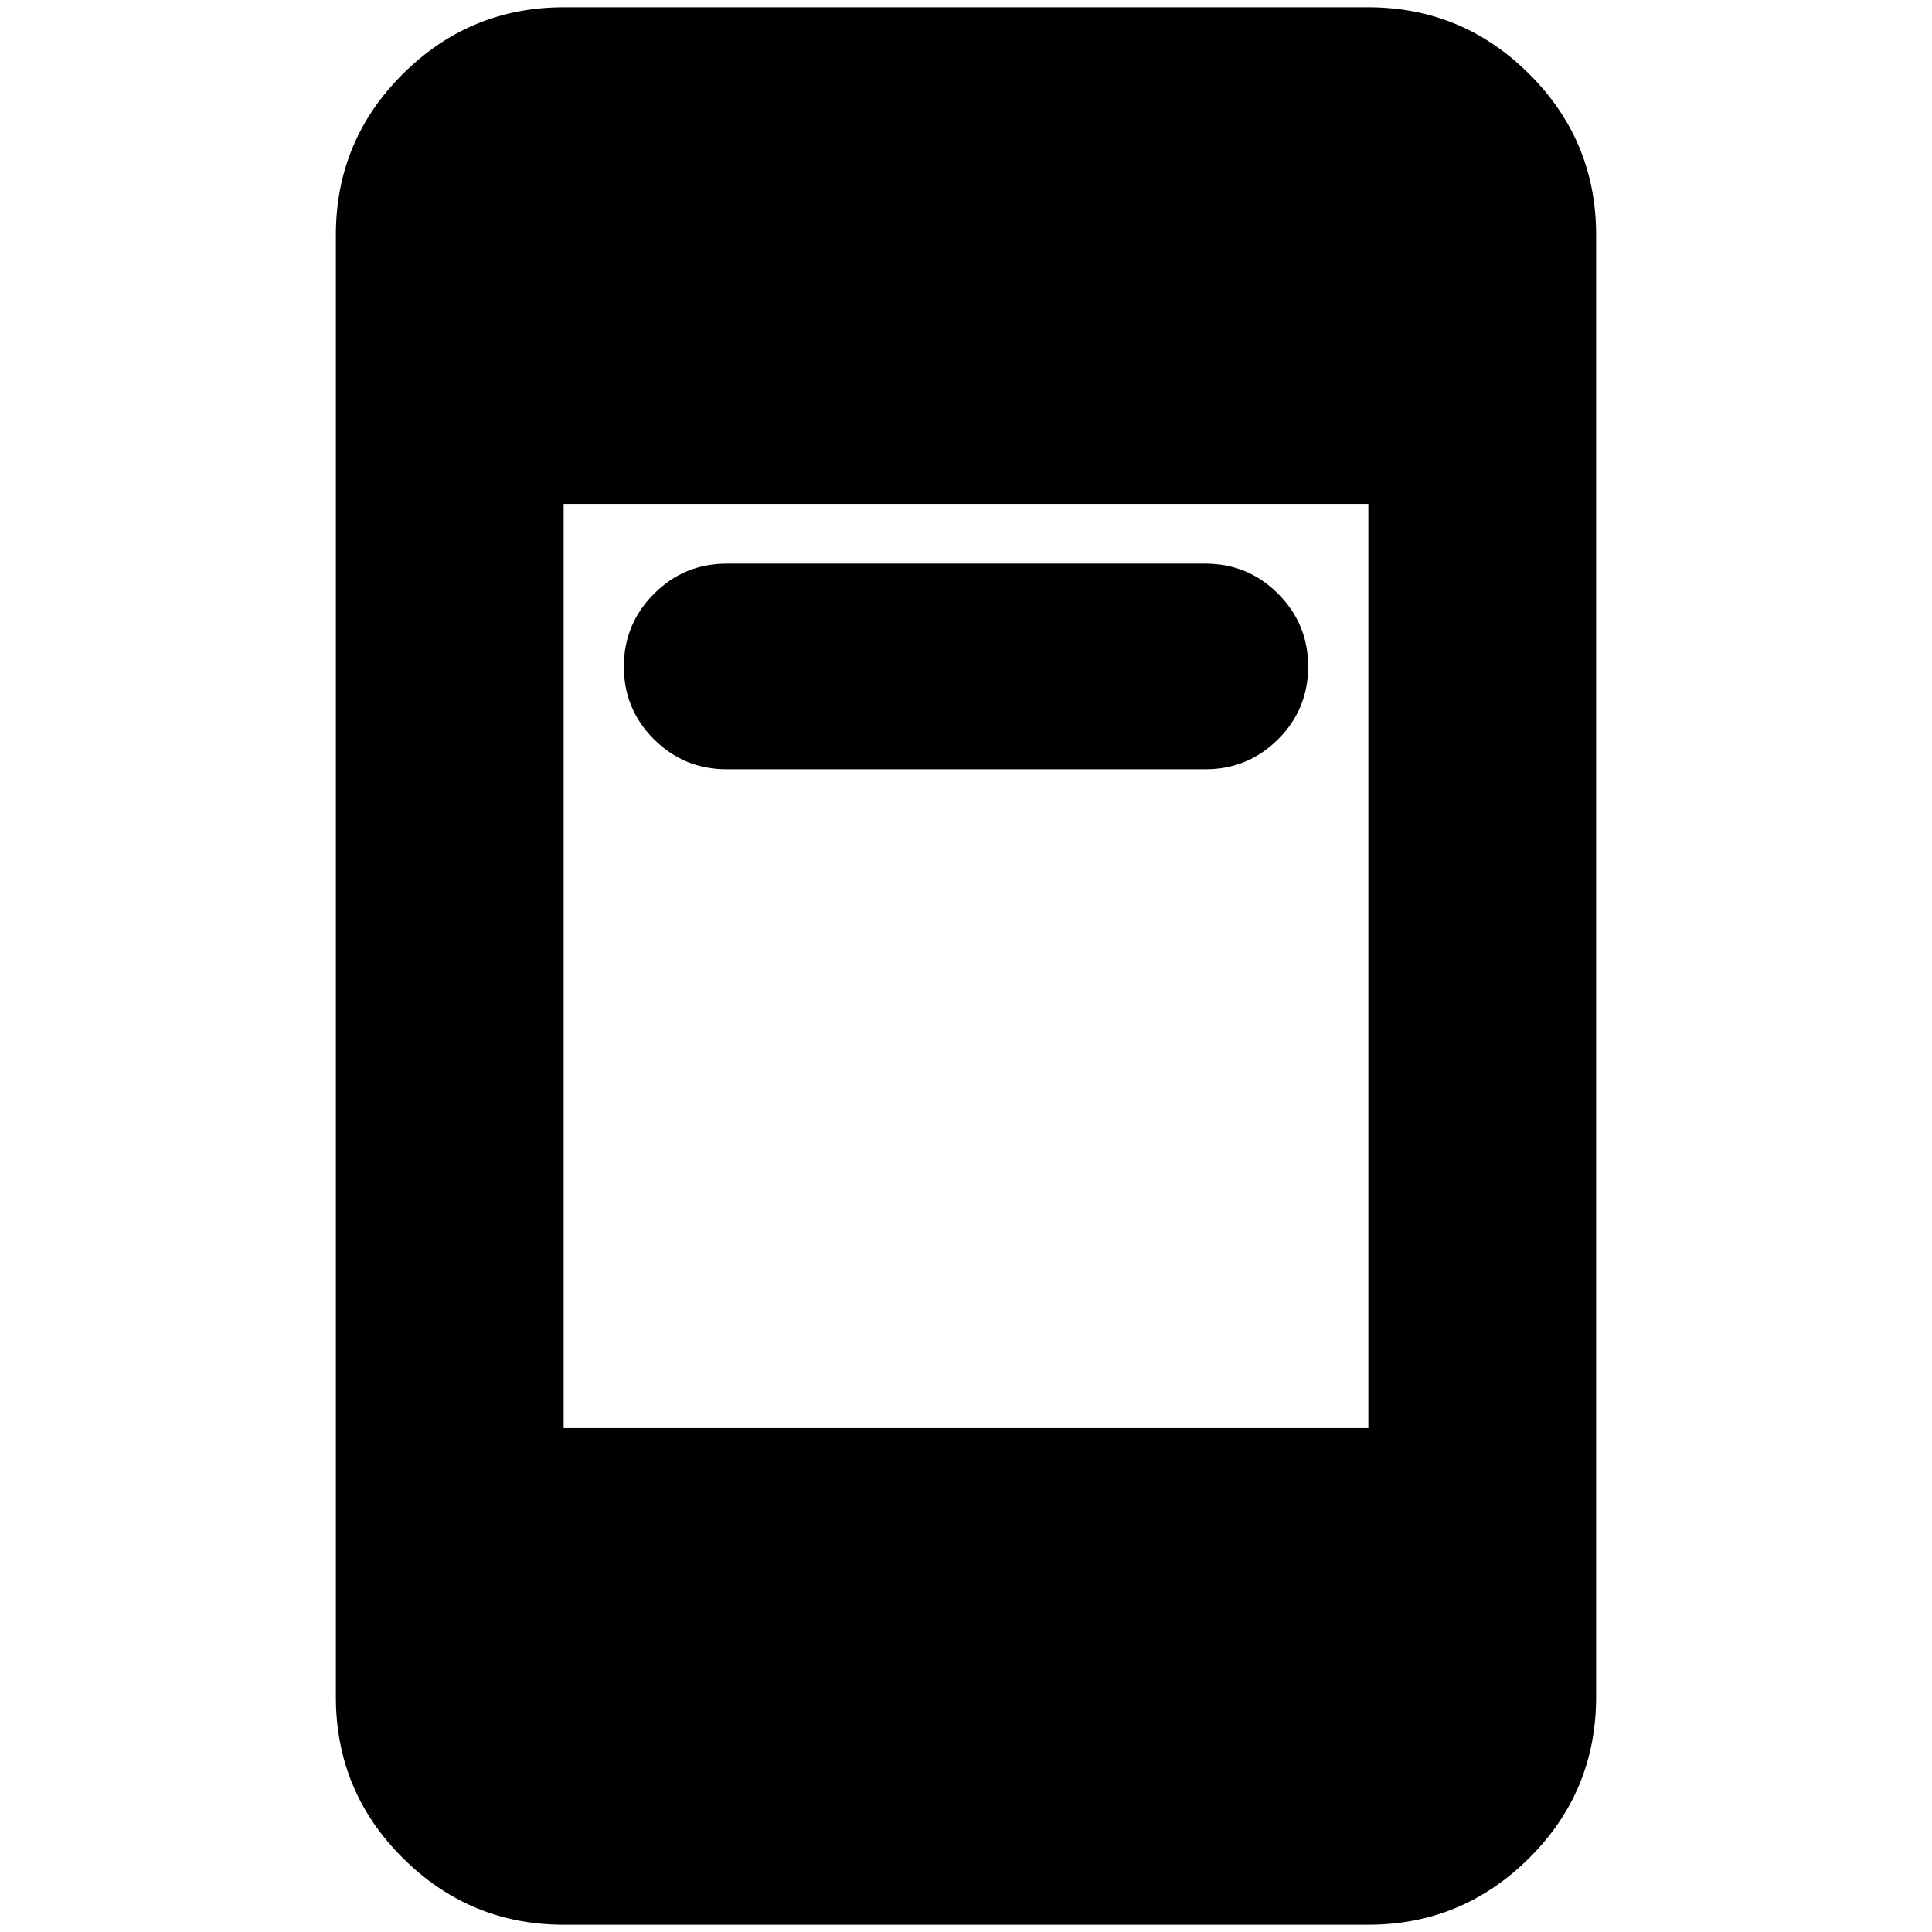 <svg xmlns="http://www.w3.org/2000/svg" height="24" viewBox="0 -960 960 960" width="24"><path d="M361.07-577.76q-21.19 0-36.14-14.92t-14.95-36.07q0-21.14 14.95-36.16 14.95-15.02 36.14-15.02h237.86q21.19 0 36.14 14.96 14.95 14.97 14.95 36.19 0 21.21-14.95 36.12-14.95 14.9-36.14 14.9H361.07Zm-81 574.15q-46.6 0-79.89-33.12t-33.29-80.05v-726.44q0-46.93 33.29-80.05t79.89-33.12h399.86q46.6 0 79.89 33.12t33.29 80.05v726.44q0 46.93-33.29 80.05T679.93-3.61H280.07Zm0-246.78h399.86v-459.22H280.07v459.22Z"/></svg>